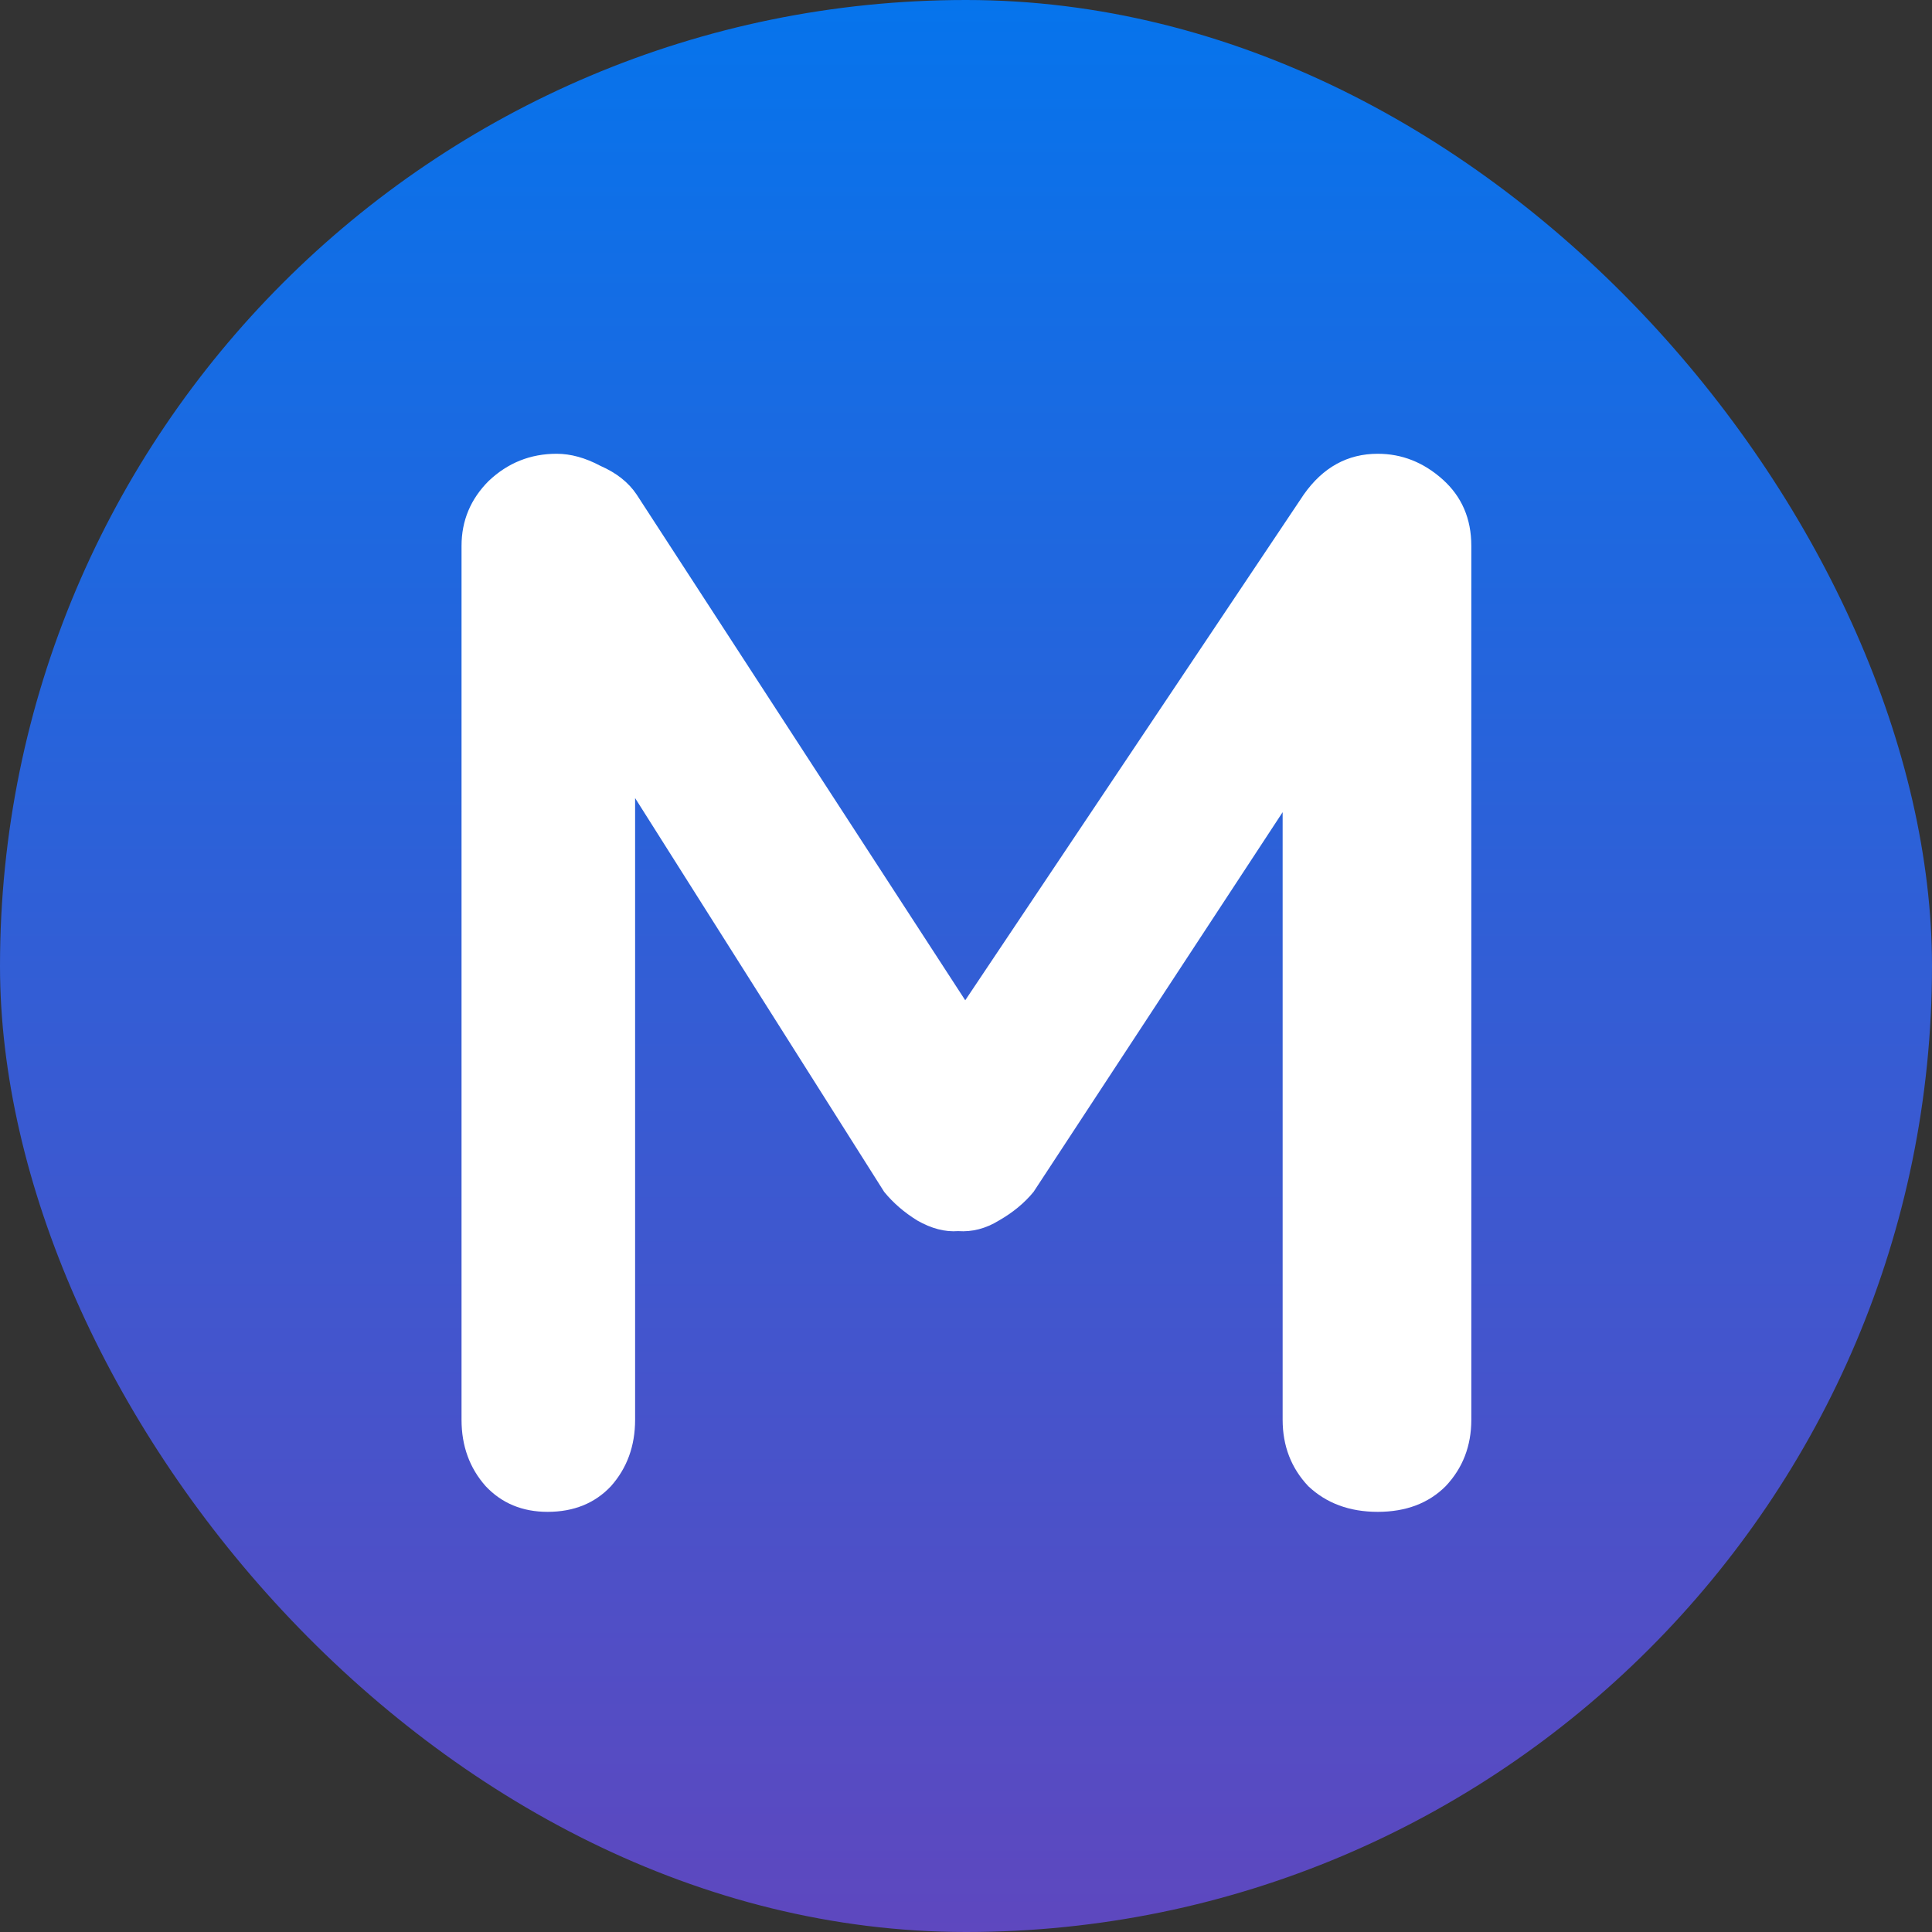 <svg xmlns="http://www.w3.org/2000/svg" xmlns:xlink="http://www.w3.org/1999/xlink" width="256" height="256" viewBox="0 0 100 100"><rect x="0" y="0" width="100" height="100" fill="#333333" stroke="none"/><defs><linearGradient id="a"><stop offset="0" stop-color="#0674ec"/><stop offset="1" stop-color="#6d40b7"/></linearGradient><linearGradient xlink:href="#a" id="b" x1="50.781" y1="0" x2="50.781" y2="117.188" gradientUnits="userSpaceOnUse"/></defs><rect width="100" height="100" rx="50" fill="url(#b)"/><g style="line-height:1.25;-inkscape-font-specification:'Quicksand Bold'"><path d="M28.811 23.487q1.094 0 2.266.625 1.25.547 1.875 1.485l18.984 29.218-3.906-.156 19.453-29.062q1.484-2.11 3.828-2.11 1.875 0 3.36 1.328 1.484 1.328 1.484 3.438v45.234q0 2.031-1.328 3.438-1.329 1.328-3.516 1.328-2.188 0-3.594-1.328-1.328-1.407-1.328-3.438V36.69l3.047.703L53.498 61.69q-.703.86-1.796 1.485-1.016.625-2.11.547-1.015.078-2.11-.547-1.015-.625-1.718-1.485L30.842 38.097l2.031-4.141v39.531q0 2.031-1.25 3.438-1.25 1.328-3.28 1.328-1.954 0-3.204-1.328-1.25-1.407-1.25-3.438V28.253q0-1.953 1.406-3.36 1.485-1.406 3.516-1.406z" style="-inkscape-font-specification:'Quicksand Bold'" aria-label="M" font-weight="700" font-size="78.125" font-family="Quicksand" fill="#fff"/></g></svg>